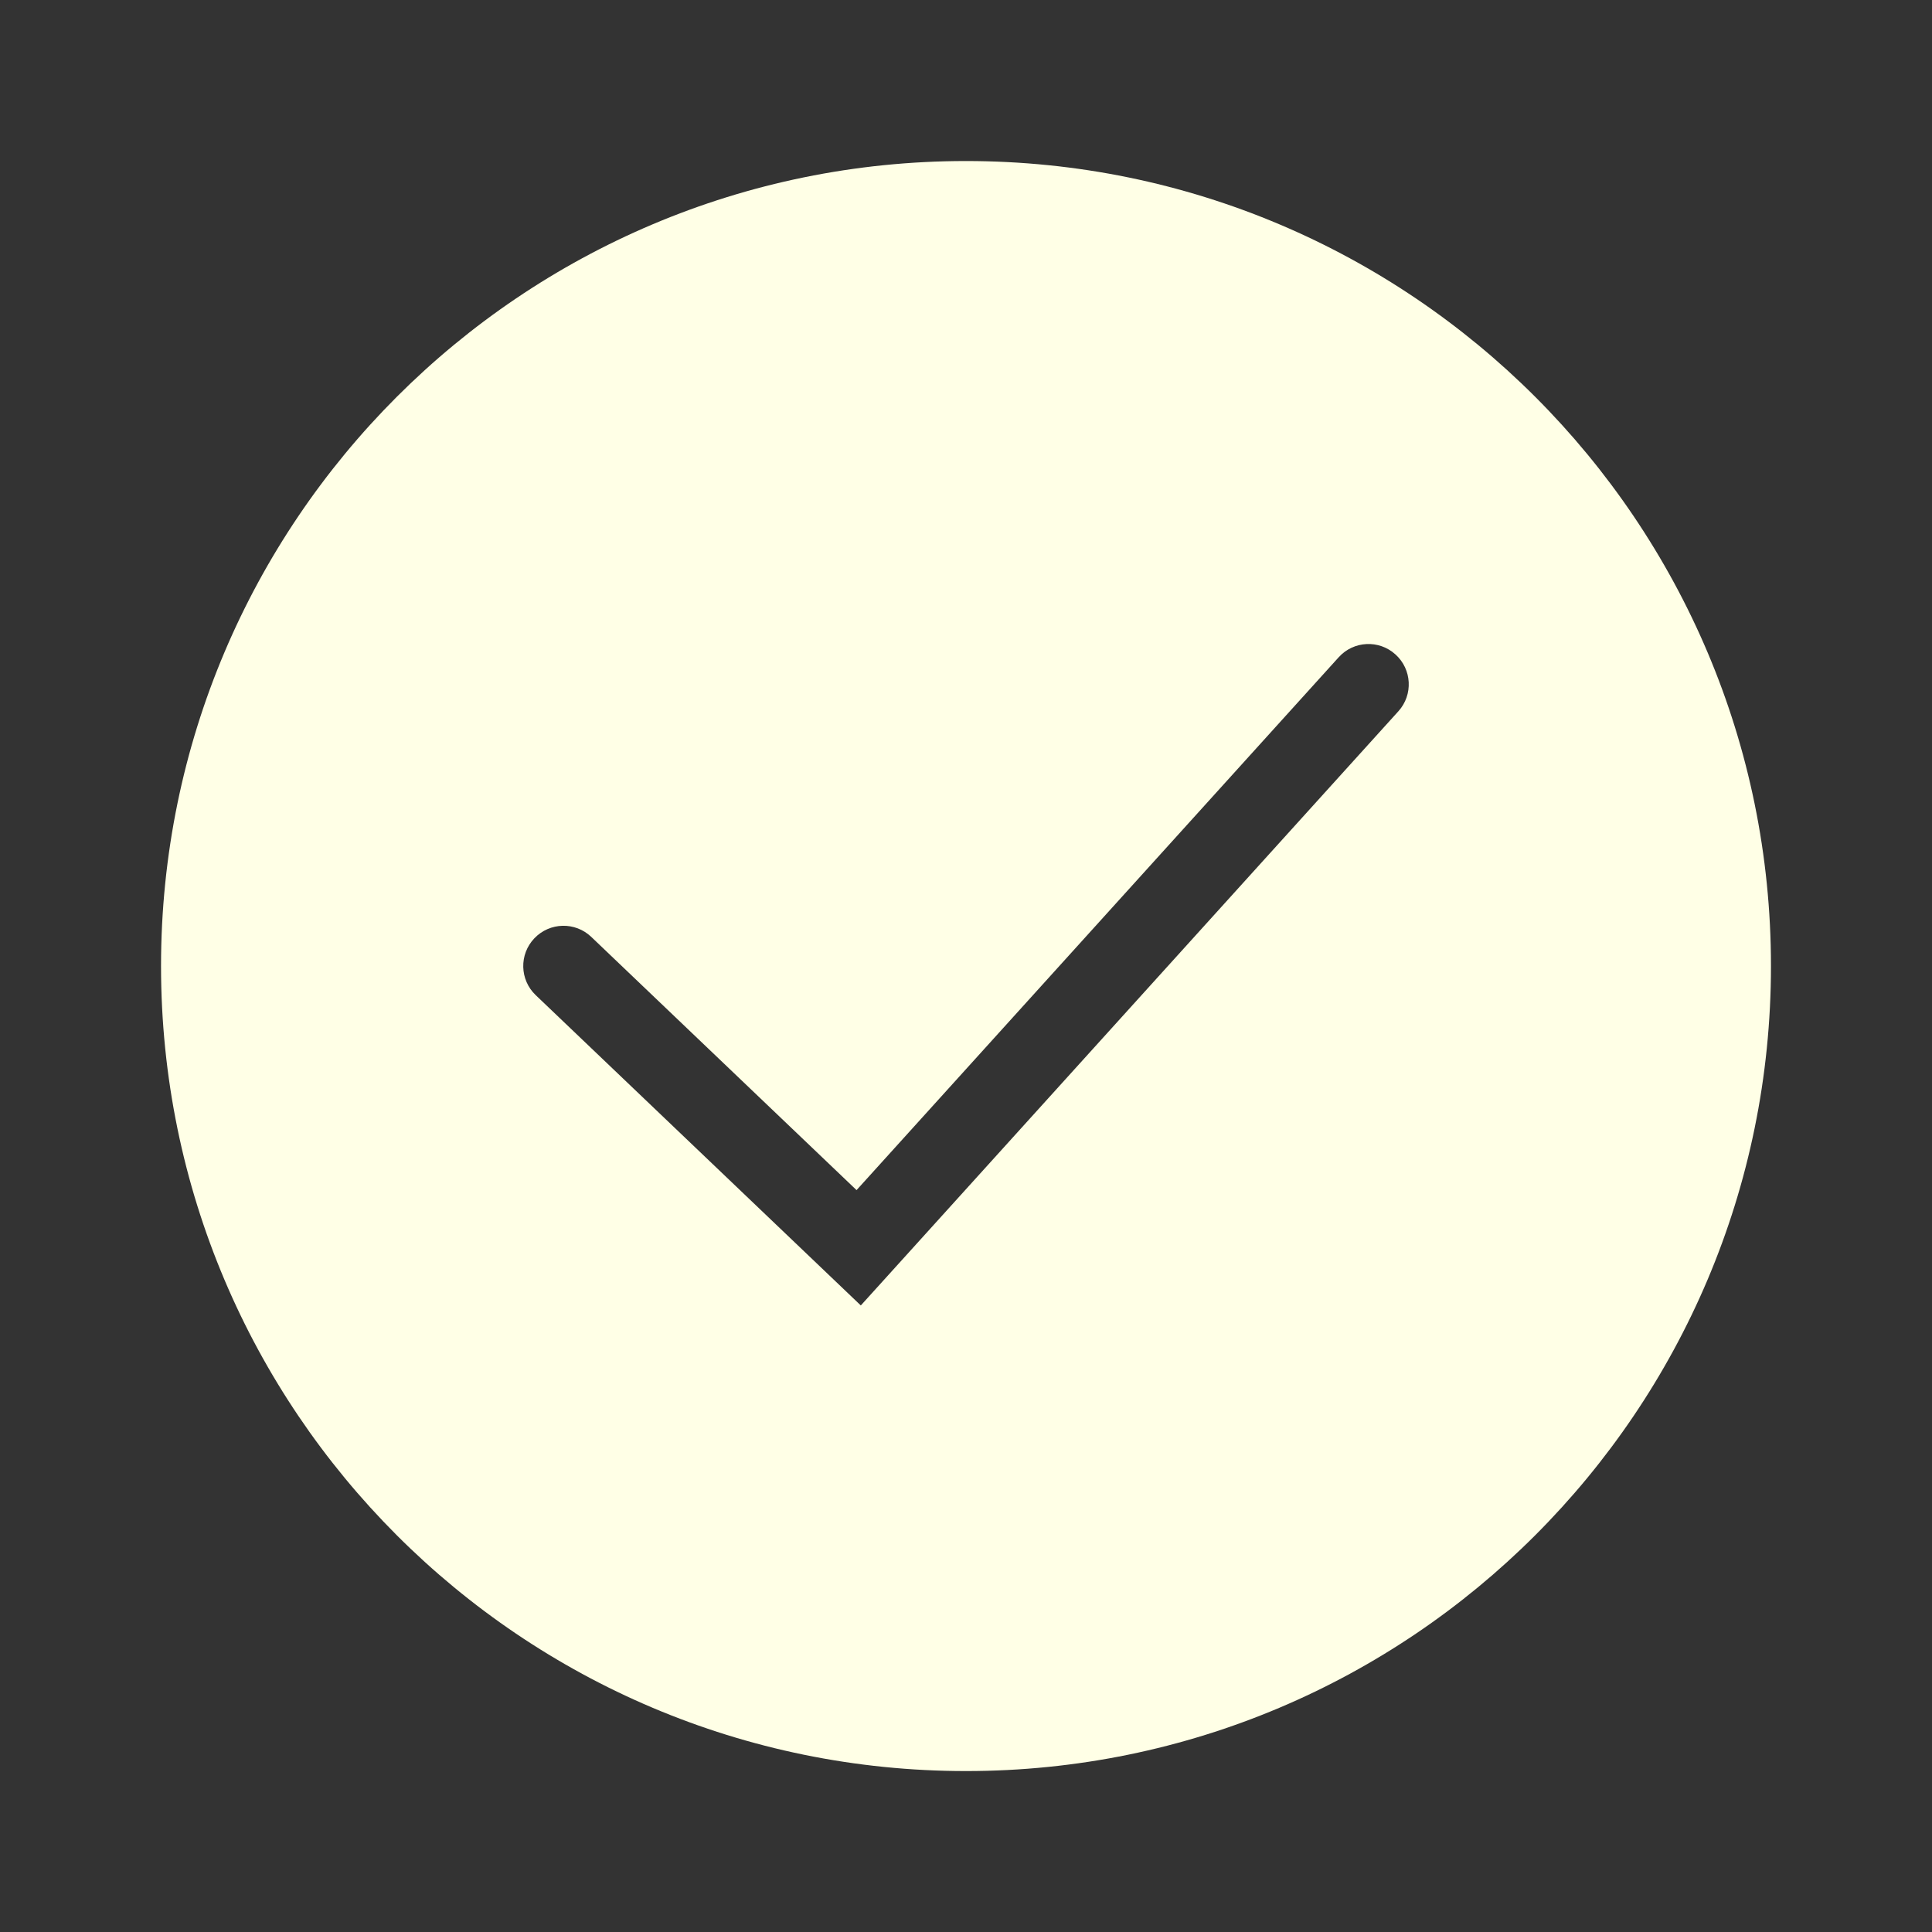 <svg width="20" height="20" viewBox="0 0 20 20" fill="none" xmlns="http://www.w3.org/2000/svg">
<rect x="0" y="0" width="20" height="20" fill="#333333" stroke="none"/>
<g id="Completed">
<path id="Vector" fill-rule="evenodd" clip-rule="evenodd" d="M10 18.334C14.602 18.334 18.333 14.603 18.333 10C18.333 5.398 14.602 1.667 10 1.667C5.398 1.667 1.667 5.398 1.667 10C1.667 14.603 5.398 18.334 10 18.334ZM14.476 7.363C14.63 7.193 14.617 6.929 14.446 6.775C14.276 6.62 14.012 6.633 13.858 6.804L8.867 12.32L6.121 9.699C5.955 9.54 5.691 9.546 5.532 9.713C5.373 9.879 5.379 10.143 5.546 10.302L8.601 13.218L8.911 13.514L9.198 13.197L14.476 7.363Z" fill="#FFFFE6"/>
</g>
</svg>
